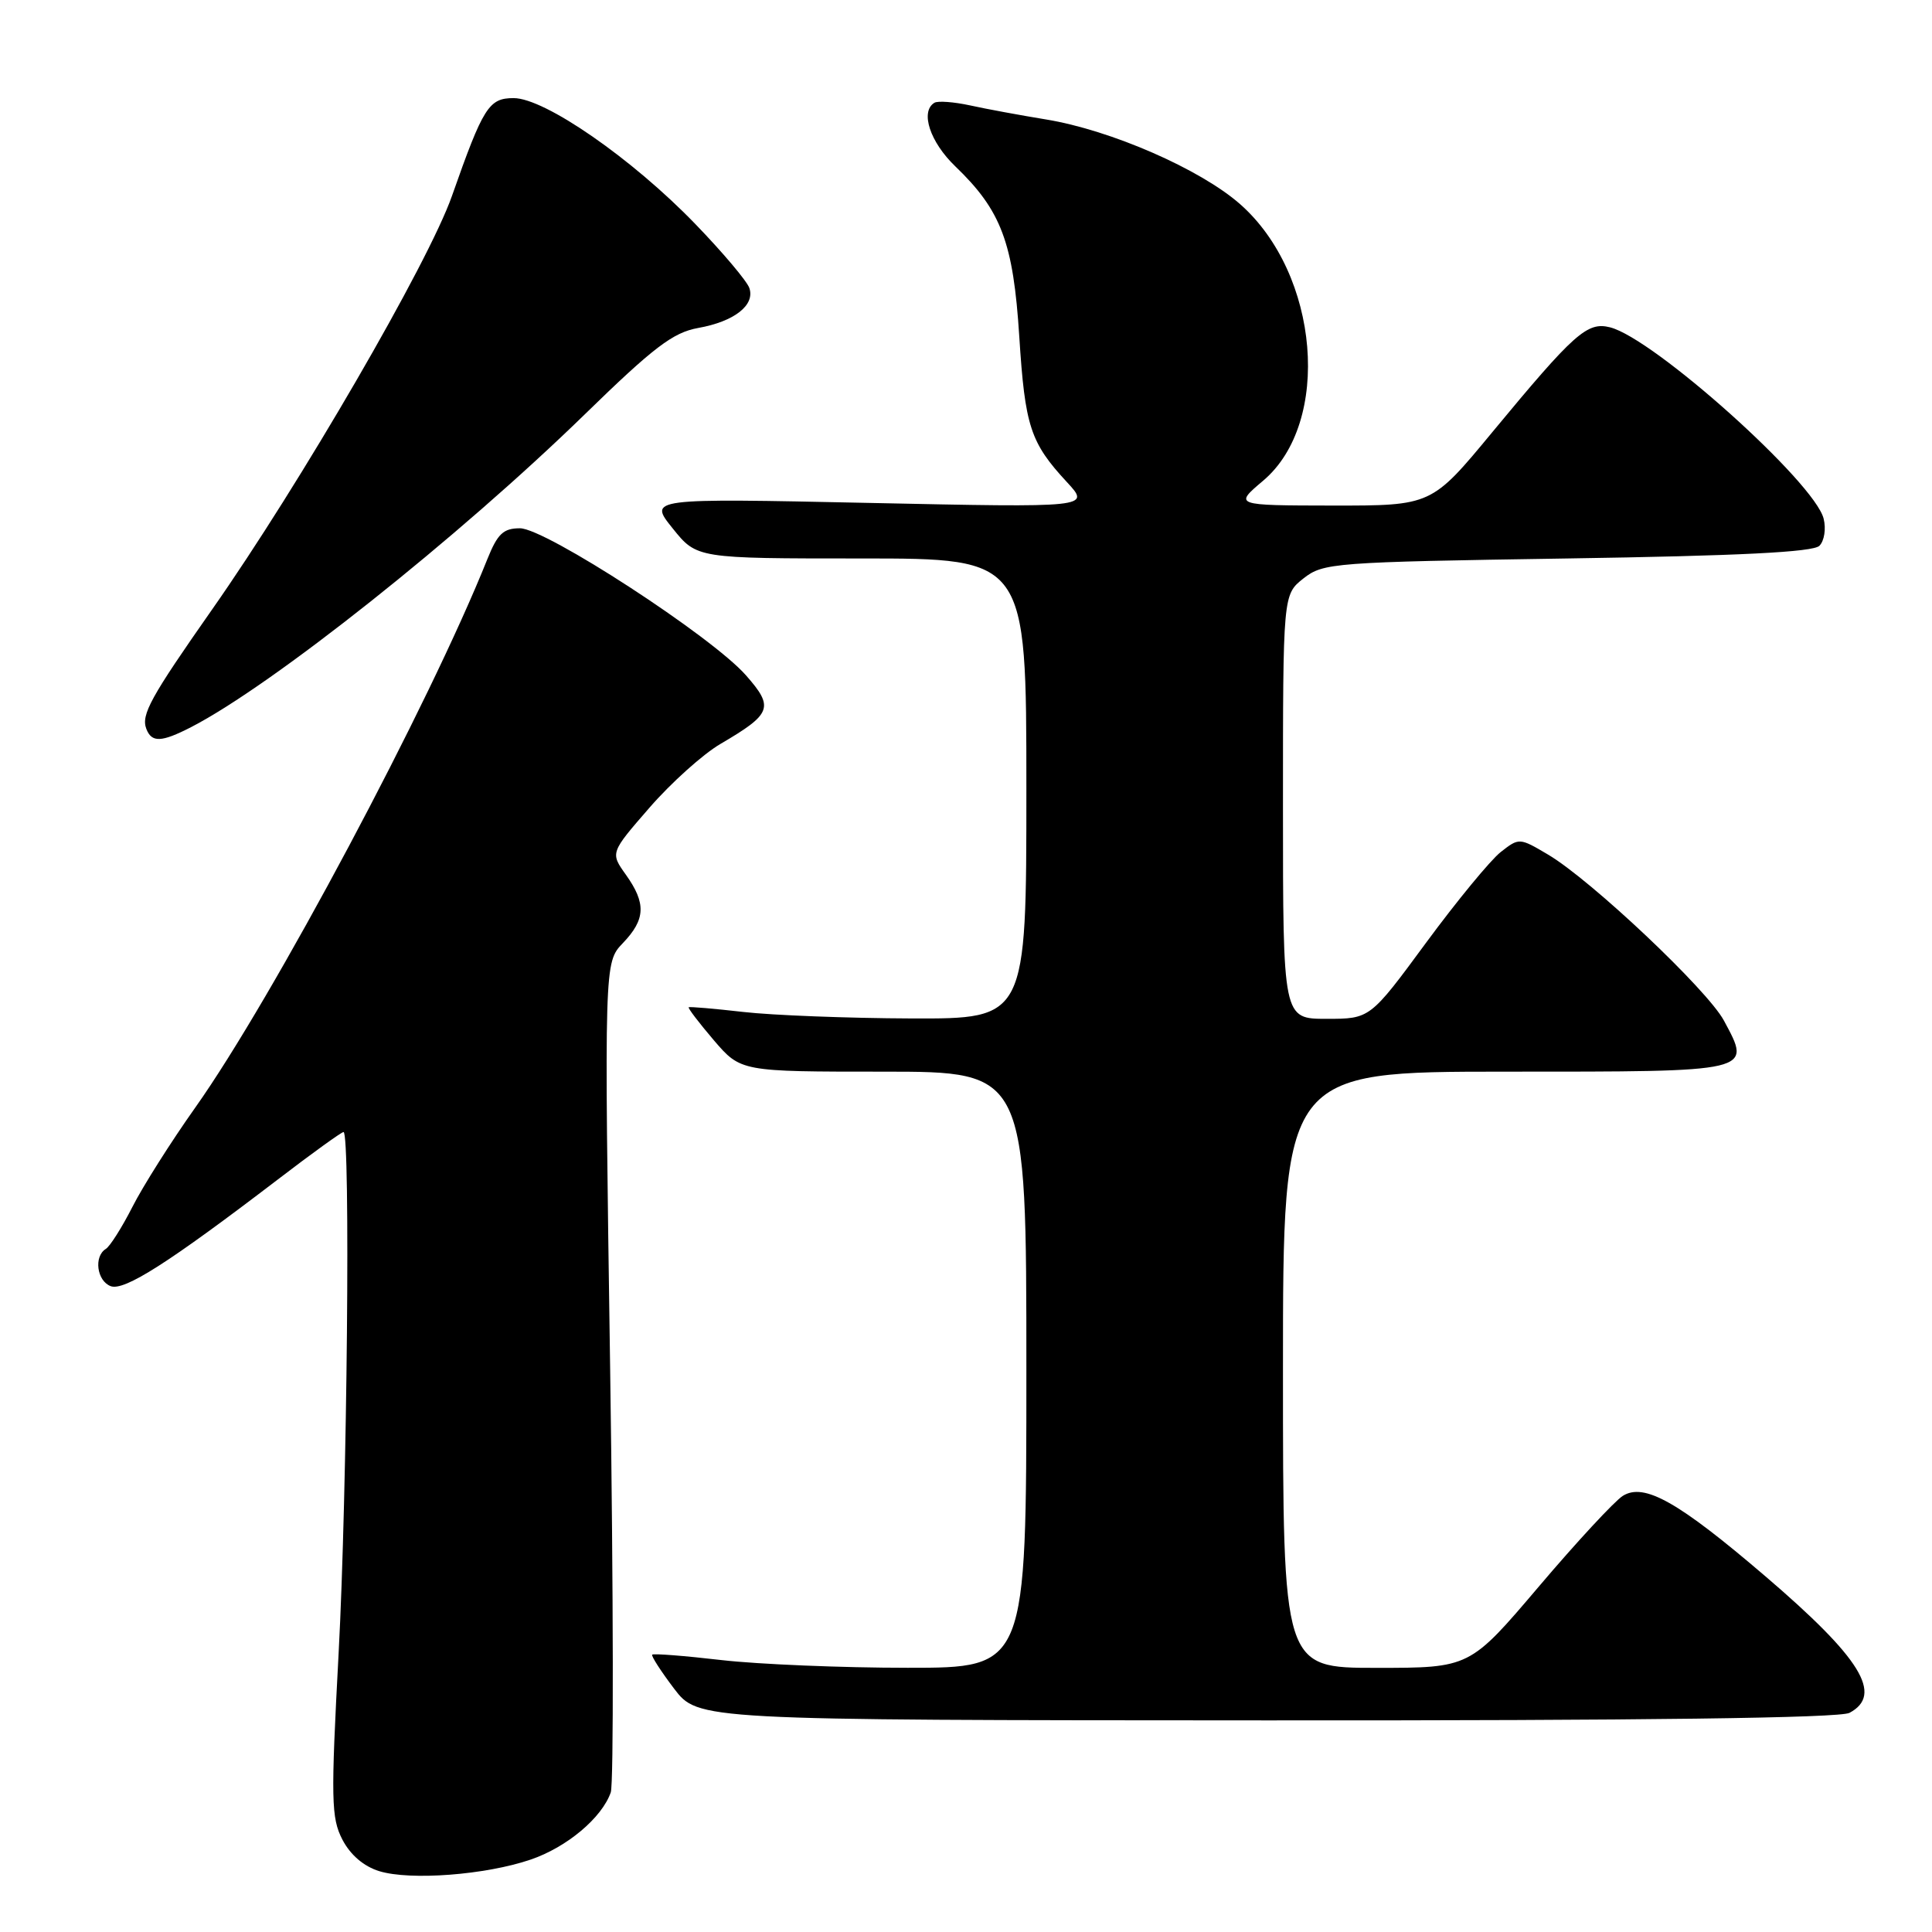 <?xml version="1.0" encoding="UTF-8" standalone="no"?>
<!DOCTYPE svg PUBLIC "-//W3C//DTD SVG 1.1//EN" "http://www.w3.org/Graphics/SVG/1.1/DTD/svg11.dtd" >
<svg xmlns="http://www.w3.org/2000/svg" xmlns:xlink="http://www.w3.org/1999/xlink" version="1.1" viewBox="0 0 256 256">
 <g >
 <path fill="currentColor"
d=" M 70.30 246.41 C 75.10 244.78 79.75 240.88 80.93 237.50 C 81.32 236.40 81.28 211.21 80.85 181.52 C 80.06 127.55 80.06 127.55 82.53 124.97 C 85.54 121.83 85.64 119.70 82.93 115.90 C 80.86 113.00 80.86 113.00 86.07 107.01 C 88.93 103.72 93.16 99.92 95.47 98.57 C 102.28 94.58 102.59 93.74 98.85 89.49 C 94.35 84.35 72.28 70.00 68.90 70.00 C 66.69 70.00 65.93 70.73 64.58 74.08 C 56.90 93.29 36.13 132.29 25.88 146.75 C 22.66 151.29 18.91 157.22 17.54 159.93 C 16.16 162.64 14.58 165.14 14.02 165.49 C 12.41 166.48 12.83 169.72 14.66 170.42 C 16.44 171.11 22.36 167.33 36.77 156.32 C 41.31 152.84 45.25 150.00 45.52 150.00 C 46.45 150.00 46.01 197.76 44.87 219.03 C 43.83 238.51 43.88 240.87 45.37 243.76 C 46.43 245.79 48.20 247.31 50.26 247.94 C 54.37 249.20 64.36 248.44 70.30 246.41 Z  M 245.07 226.96 C 249.58 224.55 246.60 219.71 233.89 208.84 C 222.37 198.98 217.86 196.44 215.03 198.21 C 213.94 198.90 208.93 204.30 203.90 210.23 C 194.75 221.00 194.75 221.00 182.38 221.00 C 170.00 221.00 170.00 221.00 170.00 181.50 C 170.00 142.00 170.00 142.00 199.53 142.00 C 232.55 142.00 232.12 142.10 228.42 135.22 C 226.23 131.15 210.79 116.58 205.13 113.24 C 201.33 110.99 201.29 110.99 198.84 112.91 C 197.49 113.98 193.04 119.38 188.96 124.92 C 181.54 135.00 181.54 135.00 175.77 135.00 C 170.00 135.00 170.00 135.00 170.00 106.89 C 170.00 78.79 170.00 78.79 172.72 76.64 C 175.35 74.58 176.63 74.48 207.67 74.00 C 230.46 73.65 240.25 73.16 241.08 72.32 C 241.73 71.67 241.98 70.07 241.64 68.72 C 240.43 63.90 219.13 44.82 213.33 43.37 C 210.31 42.61 208.60 44.14 197.75 57.25 C 189.69 67.00 189.69 67.00 176.59 66.99 C 163.50 66.97 163.50 66.97 167.38 63.69 C 176.49 55.98 174.84 36.31 164.32 27.05 C 159.05 22.41 147.17 17.23 138.61 15.83 C 135.25 15.28 130.73 14.45 128.56 13.97 C 126.39 13.50 124.26 13.34 123.81 13.62 C 121.90 14.79 123.23 18.83 126.59 22.05 C 132.68 27.90 134.27 32.15 135.06 44.60 C 135.82 56.50 136.52 58.64 141.37 63.88 C 144.50 67.26 144.50 67.26 115.21 66.64 C 85.92 66.02 85.92 66.02 89.13 70.01 C 92.33 74.00 92.33 74.00 114.17 74.00 C 136.00 74.00 136.00 74.00 136.00 104.50 C 136.00 135.00 136.00 135.00 120.75 134.95 C 112.36 134.92 102.35 134.53 98.50 134.09 C 94.65 133.65 91.39 133.37 91.26 133.47 C 91.12 133.57 92.62 135.53 94.58 137.83 C 98.16 142.00 98.16 142.00 117.08 142.00 C 136.00 142.00 136.00 142.00 136.00 181.50 C 136.00 221.00 136.00 221.00 120.25 220.99 C 111.59 220.99 100.50 220.53 95.61 219.97 C 90.72 219.40 86.59 219.08 86.42 219.25 C 86.26 219.41 87.56 221.43 89.31 223.74 C 92.50 227.93 92.50 227.93 167.82 227.96 C 217.89 227.99 243.78 227.65 245.07 226.96 Z  M 25.30 96.36 C 36.03 90.84 60.70 71.25 77.50 54.89 C 86.62 46.00 89.18 44.06 92.50 43.46 C 97.29 42.61 100.08 40.43 99.29 38.16 C 98.98 37.25 95.75 33.42 92.11 29.66 C 83.75 21.01 72.19 13.00 68.06 13.00 C 64.77 13.00 64.03 14.18 59.88 25.98 C 56.77 34.83 39.77 64.13 28.09 80.78 C 19.95 92.40 18.67 94.71 19.39 96.58 C 20.10 98.42 21.38 98.37 25.30 96.36 Z "/>
</g>
</svg>